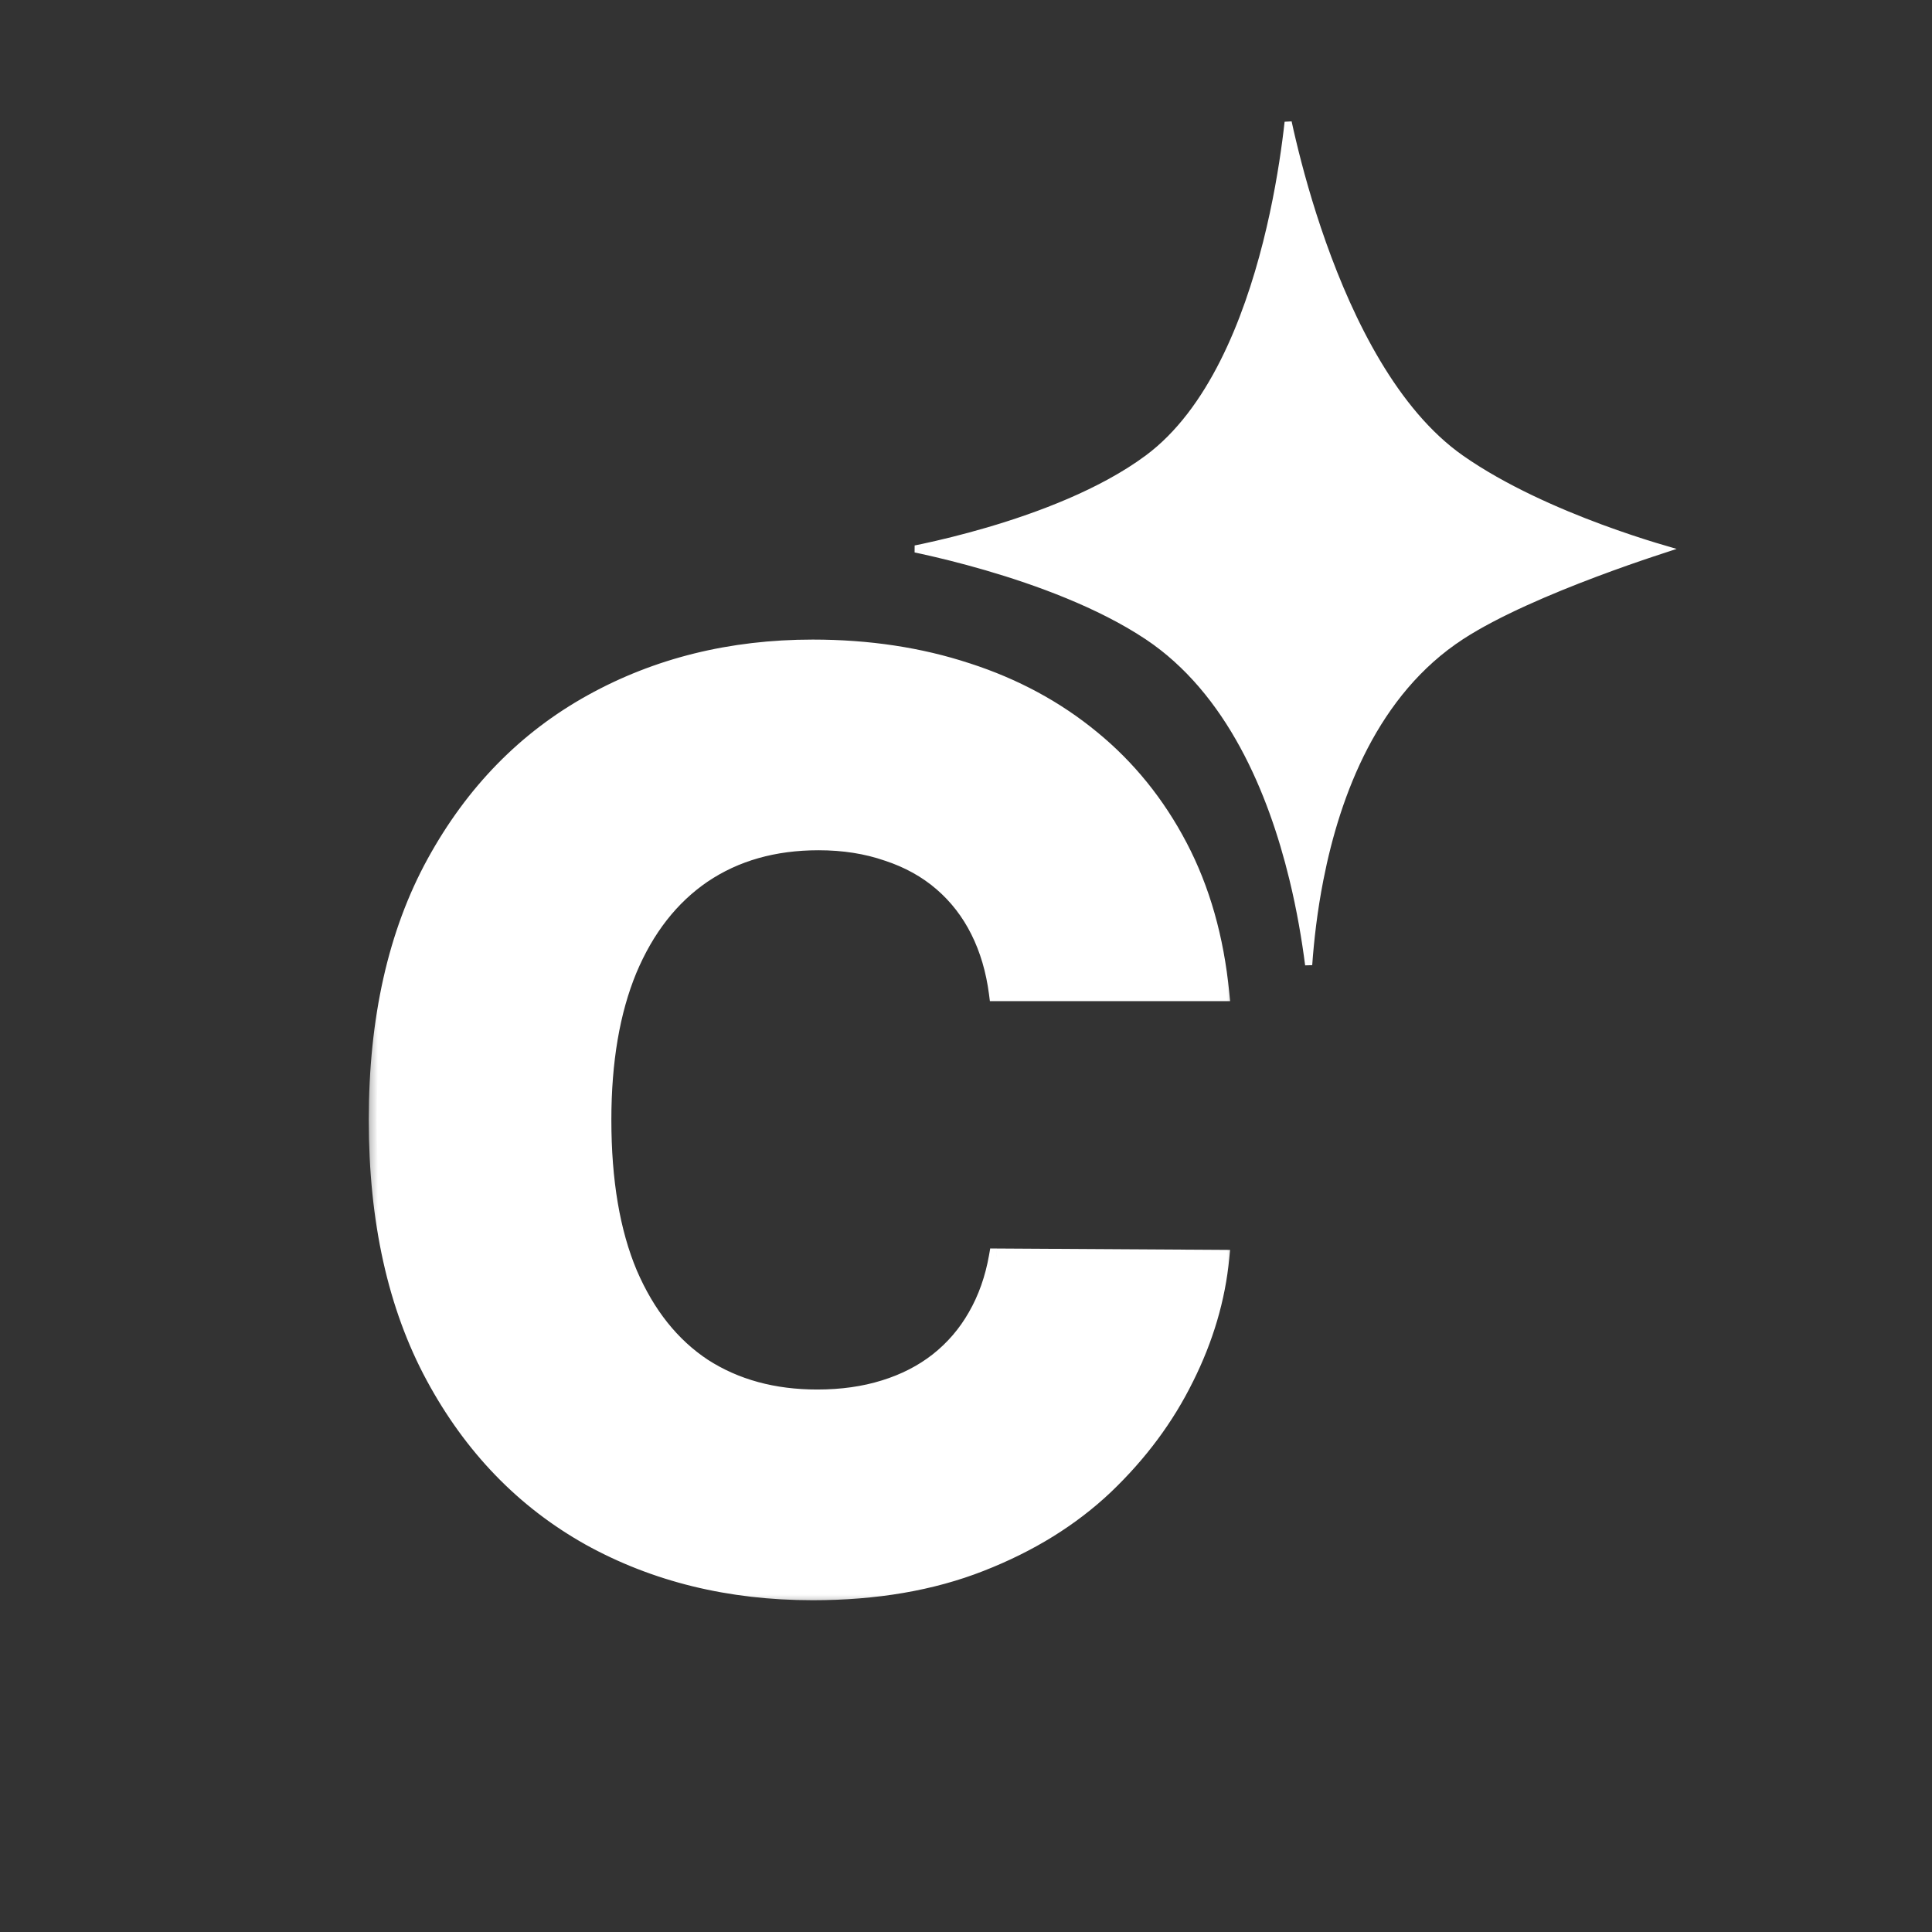 <svg width="66" height="66" viewBox="0 0 66 66" fill="none" xmlns="http://www.w3.org/2000/svg">
<rect x="0" y="0" width="66" height="66" fill="#333333" stroke="none"/>
<mask id="path-2-outside-1_366_94" maskUnits="userSpaceOnUse" x="12.41" y="20.966" width="30" height="34" fill="black">
<rect fill="white" x="12.41" y="20.966" width="30" height="34"/>
<path d="M41.724 33.931H34.053C33.951 33.144 33.742 32.433 33.425 31.799C33.108 31.165 32.688 30.622 32.167 30.172C31.645 29.723 31.026 29.38 30.31 29.145C29.605 28.899 28.822 28.776 27.963 28.776C26.439 28.776 25.125 29.15 24.021 29.896C22.926 30.643 22.083 31.722 21.489 33.133C20.906 34.545 20.615 36.252 20.615 38.257C20.615 40.343 20.912 42.092 21.505 43.504C22.108 44.905 22.952 45.963 24.036 46.679C25.13 47.385 26.424 47.738 27.917 47.738C28.756 47.738 29.518 47.63 30.203 47.416C30.898 47.201 31.507 46.889 32.029 46.48C32.56 46.06 32.995 45.554 33.333 44.961C33.68 44.358 33.921 43.678 34.053 42.921L41.724 42.967C41.591 44.358 41.187 45.728 40.512 47.078C39.847 48.428 38.932 49.66 37.766 50.775C36.6 51.88 35.178 52.759 33.501 53.414C31.834 54.068 29.922 54.396 27.764 54.396C24.921 54.396 22.374 53.772 20.124 52.524C17.884 51.266 16.115 49.435 14.816 47.032C13.517 44.629 12.868 41.704 12.868 38.257C12.868 34.8 13.527 31.87 14.847 29.467C16.166 27.063 17.951 25.238 20.201 23.99C22.451 22.742 24.972 22.119 27.764 22.119C29.666 22.119 31.425 22.384 33.041 22.916C34.657 23.438 36.078 24.205 37.306 25.217C38.533 26.22 39.53 27.452 40.297 28.915C41.064 30.377 41.54 32.049 41.724 33.931Z"/>
</mask>
<path d="M41.724 33.931H34.053C33.951 33.144 33.742 32.433 33.425 31.799C33.108 31.165 32.688 30.622 32.167 30.172C31.645 29.723 31.026 29.38 30.31 29.145C29.605 28.899 28.822 28.776 27.963 28.776C26.439 28.776 25.125 29.15 24.021 29.896C22.926 30.643 22.083 31.722 21.489 33.133C20.906 34.545 20.615 36.252 20.615 38.257C20.615 40.343 20.912 42.092 21.505 43.504C22.108 44.905 22.952 45.963 24.036 46.679C25.13 47.385 26.424 47.738 27.917 47.738C28.756 47.738 29.518 47.63 30.203 47.416C30.898 47.201 31.507 46.889 32.029 46.48C32.56 46.06 32.995 45.554 33.333 44.961C33.68 44.358 33.921 43.678 34.053 42.921L41.724 42.967C41.591 44.358 41.187 45.728 40.512 47.078C39.847 48.428 38.932 49.66 37.766 50.775C36.6 51.88 35.178 52.759 33.501 53.414C31.834 54.068 29.922 54.396 27.764 54.396C24.921 54.396 22.374 53.772 20.124 52.524C17.884 51.266 16.115 49.435 14.816 47.032C13.517 44.629 12.868 41.704 12.868 38.257C12.868 34.8 13.527 31.87 14.847 29.467C16.166 27.063 17.951 25.238 20.201 23.99C22.451 22.742 24.972 22.119 27.764 22.119C29.666 22.119 31.425 22.384 33.041 22.916C34.657 23.438 36.078 24.205 37.306 25.217C38.533 26.22 39.53 27.452 40.297 28.915C41.064 30.377 41.54 32.049 41.724 33.931Z" fill="white"/>
<path d="M41.724 33.931V34.201H42.022L41.993 33.905L41.724 33.931ZM34.053 33.931L33.786 33.966L33.816 34.201H34.053V33.931ZM33.425 31.799L33.183 31.919V31.919L33.425 31.799ZM32.167 30.172L32.343 29.968V29.968L32.167 30.172ZM30.31 29.145L30.222 29.4L30.226 29.401L30.31 29.145ZM24.021 29.896L23.869 29.673L23.869 29.673L24.021 29.896ZM21.489 33.133L21.241 33.029L21.24 33.03L21.489 33.133ZM21.505 43.504L21.256 43.608L21.257 43.61L21.505 43.504ZM24.036 46.679L23.887 46.904L23.89 46.906L24.036 46.679ZM30.203 47.416L30.123 47.158L30.122 47.158L30.203 47.416ZM32.029 46.48L32.195 46.692L32.196 46.692L32.029 46.48ZM33.333 44.961L33.099 44.826L33.098 44.828L33.333 44.961ZM34.053 42.921L34.055 42.651L33.827 42.649L33.788 42.874L34.053 42.921ZM41.724 42.967L41.993 42.992L42.021 42.699L41.726 42.697L41.724 42.967ZM40.512 47.078L40.27 46.957L40.27 46.959L40.512 47.078ZM37.766 50.775L37.952 50.971L37.953 50.97L37.766 50.775ZM33.501 53.414L33.403 53.162L33.403 53.163L33.501 53.414ZM20.124 52.524L19.992 52.759L19.993 52.76L20.124 52.524ZM14.816 47.032L15.054 46.904L14.816 47.032ZM14.847 29.467L14.61 29.337V29.337L14.847 29.467ZM33.041 22.916L32.957 23.173L32.958 23.173L33.041 22.916ZM37.306 25.217L37.134 25.426L37.135 25.427L37.306 25.217ZM41.724 33.661H34.053V34.201H41.724V33.661ZM34.321 33.896C34.216 33.082 33.998 32.342 33.666 31.678L33.183 31.919C33.485 32.523 33.687 33.205 33.786 33.966L34.321 33.896ZM33.666 31.678C33.334 31.013 32.892 30.442 32.343 29.968L31.99 30.377C32.484 30.803 32.882 31.316 33.183 31.919L33.666 31.678ZM32.343 29.968C31.792 29.493 31.141 29.133 30.395 28.888L30.226 29.401C30.911 29.626 31.498 29.952 31.99 30.377L32.343 29.968ZM30.399 28.89C29.661 28.633 28.848 28.506 27.963 28.506V29.046C28.797 29.046 29.548 29.166 30.222 29.4L30.399 28.89ZM27.963 28.506C26.393 28.506 25.025 28.892 23.869 29.673L24.172 30.12C25.226 29.408 26.485 29.046 27.963 29.046V28.506ZM23.869 29.673C22.725 30.453 21.851 31.577 21.241 33.029L21.738 33.238C22.314 31.867 23.128 30.832 24.173 30.119L23.869 29.673ZM21.24 33.03C20.64 34.483 20.345 36.228 20.345 38.257H20.885C20.885 36.277 21.173 34.606 21.739 33.236L21.24 33.03ZM20.345 38.257C20.345 40.367 20.645 42.154 21.256 43.608L21.754 43.399C21.178 42.03 20.885 40.32 20.885 38.257H20.345ZM21.257 43.61C21.877 45.051 22.752 46.155 23.887 46.904L24.185 46.454C23.152 45.772 22.339 44.758 21.753 43.397L21.257 43.61ZM23.89 46.906C25.034 47.644 26.38 48.008 27.917 48.008V47.468C26.468 47.468 25.227 47.126 24.182 46.452L23.89 46.906ZM27.917 48.008C28.779 48.008 29.568 47.897 30.284 47.673L30.122 47.158C29.467 47.363 28.733 47.468 27.917 47.468V48.008ZM30.283 47.673C31.006 47.45 31.645 47.124 32.195 46.692L31.862 46.267C31.369 46.654 30.79 46.952 30.123 47.158L30.283 47.673ZM32.196 46.692C32.755 46.251 33.213 45.718 33.567 45.094L33.098 44.828C32.777 45.391 32.366 45.87 31.861 46.268L32.196 46.692ZM33.566 45.096C33.931 44.462 34.182 43.752 34.319 42.967L33.788 42.874C33.66 43.603 33.429 44.253 33.099 44.826L33.566 45.096ZM34.052 43.191L41.722 43.237L41.726 42.697L34.055 42.651L34.052 43.191ZM41.455 42.941C41.326 44.296 40.932 45.635 40.27 46.957L40.754 47.199C41.442 45.822 41.856 44.419 41.993 42.992L41.455 42.941ZM40.27 46.959C39.62 48.278 38.724 49.486 37.579 50.58L37.953 50.97C39.14 49.835 40.075 48.578 40.754 47.197L40.27 46.959ZM37.58 50.579C36.443 51.657 35.052 52.519 33.403 53.162L33.599 53.665C35.305 53 36.758 52.102 37.952 50.971L37.58 50.579ZM33.403 53.163C31.773 53.802 29.895 54.126 27.764 54.126V54.666C29.949 54.666 31.896 54.334 33.6 53.665L33.403 53.163ZM27.764 54.126C24.962 54.126 22.461 53.511 20.255 52.288L19.993 52.76C22.287 54.032 24.88 54.666 27.764 54.666V54.126ZM20.256 52.289C18.064 51.057 16.33 49.265 15.054 46.904L14.579 47.16C15.9 49.606 17.705 51.475 19.992 52.759L20.256 52.289ZM15.054 46.904C13.781 44.549 13.138 41.67 13.138 38.257H12.598C12.598 41.737 13.254 44.709 14.579 47.16L15.054 46.904ZM13.138 38.257C13.138 34.834 13.791 31.951 15.084 29.597L14.61 29.337C13.264 31.789 12.598 34.767 12.598 38.257H13.138ZM15.084 29.597C16.38 27.235 18.129 25.448 20.332 24.226L20.07 23.754C17.772 25.028 15.952 26.892 14.61 29.337L15.084 29.597ZM20.332 24.226C22.538 23.003 25.014 22.389 27.764 22.389V21.849C24.93 21.849 22.363 22.482 20.07 23.754L20.332 24.226ZM27.764 22.389C29.641 22.389 31.371 22.651 32.957 23.173L33.125 22.66C31.479 22.118 29.691 21.849 27.764 21.849V22.389ZM32.958 23.173C34.544 23.685 35.935 24.436 37.134 25.426L37.478 25.009C36.222 23.974 34.77 23.191 33.124 22.659L32.958 23.173ZM37.135 25.427C38.333 26.405 39.307 27.608 40.058 29.04L40.536 28.789C39.753 27.296 38.733 26.035 37.477 25.008L37.135 25.427ZM40.058 29.04C40.807 30.467 41.274 32.105 41.455 33.957L41.993 33.905C41.806 31.993 41.322 30.287 40.536 28.789L40.058 29.04Z" fill="white" mask="url(#path-2-outside-1_366_94)"/>
<path d="M45.09 30.038C44.88 31.107 44.766 32.114 44.706 32.963C44.596 32.106 44.427 31.088 44.163 30.007C43.445 27.057 42.023 23.614 39.2 21.734C37.555 20.639 35.415 19.864 33.694 19.363C32.831 19.112 32.071 18.929 31.527 18.809C31.435 18.789 31.349 18.77 31.269 18.753C31.355 18.736 31.448 18.716 31.548 18.695C32.105 18.575 32.88 18.392 33.752 18.136C35.493 17.626 37.636 16.825 39.205 15.663C41.378 14.055 42.593 10.958 43.267 8.292C43.605 6.954 43.808 5.716 43.927 4.813C43.959 4.575 43.984 4.36 44.005 4.172C44.046 4.364 44.096 4.585 44.155 4.83C44.371 5.736 44.706 6.977 45.182 8.316C46.13 10.987 47.645 14.079 49.91 15.665C51.371 16.688 53.21 17.489 54.679 18.033C55.414 18.305 56.059 18.514 56.52 18.655C56.651 18.695 56.767 18.729 56.866 18.758C56.75 18.796 56.61 18.842 56.451 18.895C55.955 19.06 55.268 19.298 54.504 19.585C52.98 20.158 51.142 20.933 49.914 21.733C46.976 23.648 45.667 27.094 45.09 30.038Z" fill="white" stroke="white" stroke-width="0.243"/>
</svg>
